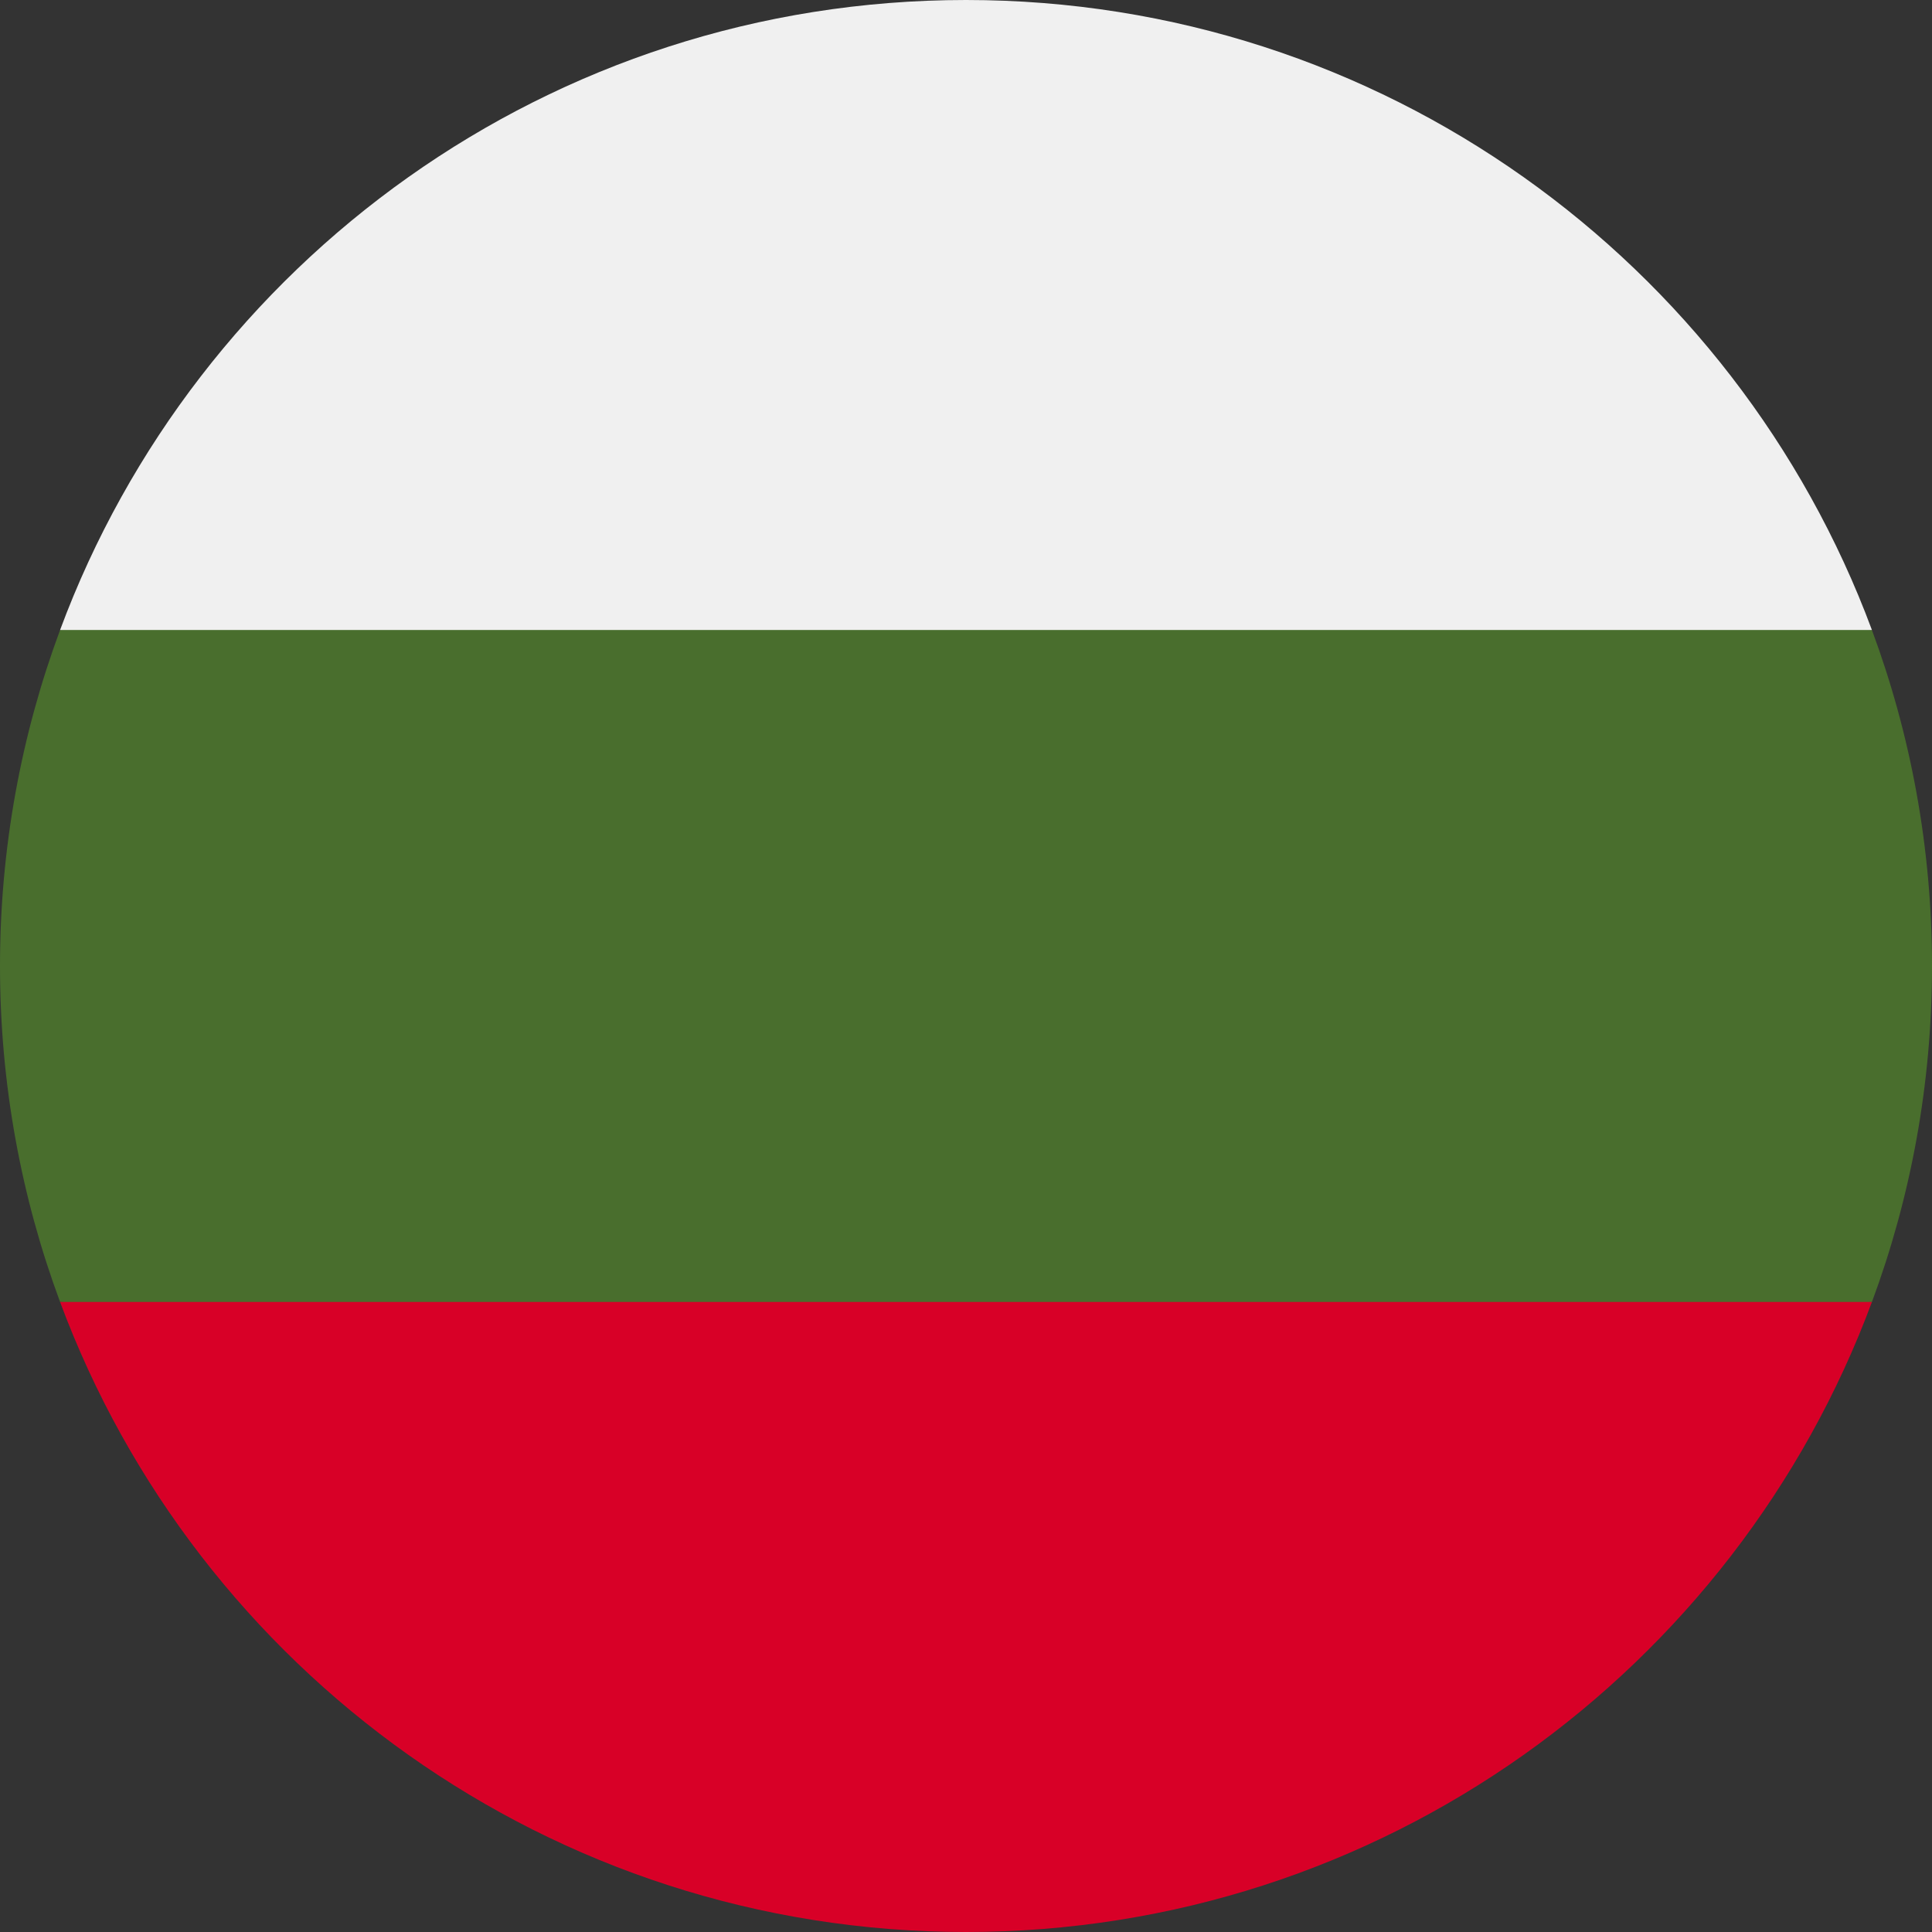 <svg width="40" height="40" viewBox="0 0 40 40" fill="none" xmlns="http://www.w3.org/2000/svg">
<rect x="0" y="0" width="40" height="40" fill="#333333" stroke="none"/>
<g id="006-bulgaria">
<path id="Path" fill-rule="evenodd" clip-rule="evenodd" d="M40 20C40 17.554 39.56 15.21 38.756 13.044L20 12.174L1.244 13.043C0.44 15.21 0 17.554 0 20C0 22.447 0.44 24.79 1.244 26.956L20 27.826L38.756 26.957C39.56 24.79 40 22.447 40 20Z" fill="#496E2D"/>
<path id="Path_2" fill-rule="evenodd" clip-rule="evenodd" d="M20 40C28.599 40 35.93 34.573 38.756 26.956H1.244C4.07 34.573 11.401 40 20 40Z" fill="#D80027"/>
<path id="Path_3" fill-rule="evenodd" clip-rule="evenodd" d="M1.244 13.043H38.756C35.93 5.428 28.599 0 20 0C11.401 0 4.07 5.428 1.244 13.043Z" fill="#F0F0F0"/>
</g>
</svg>
